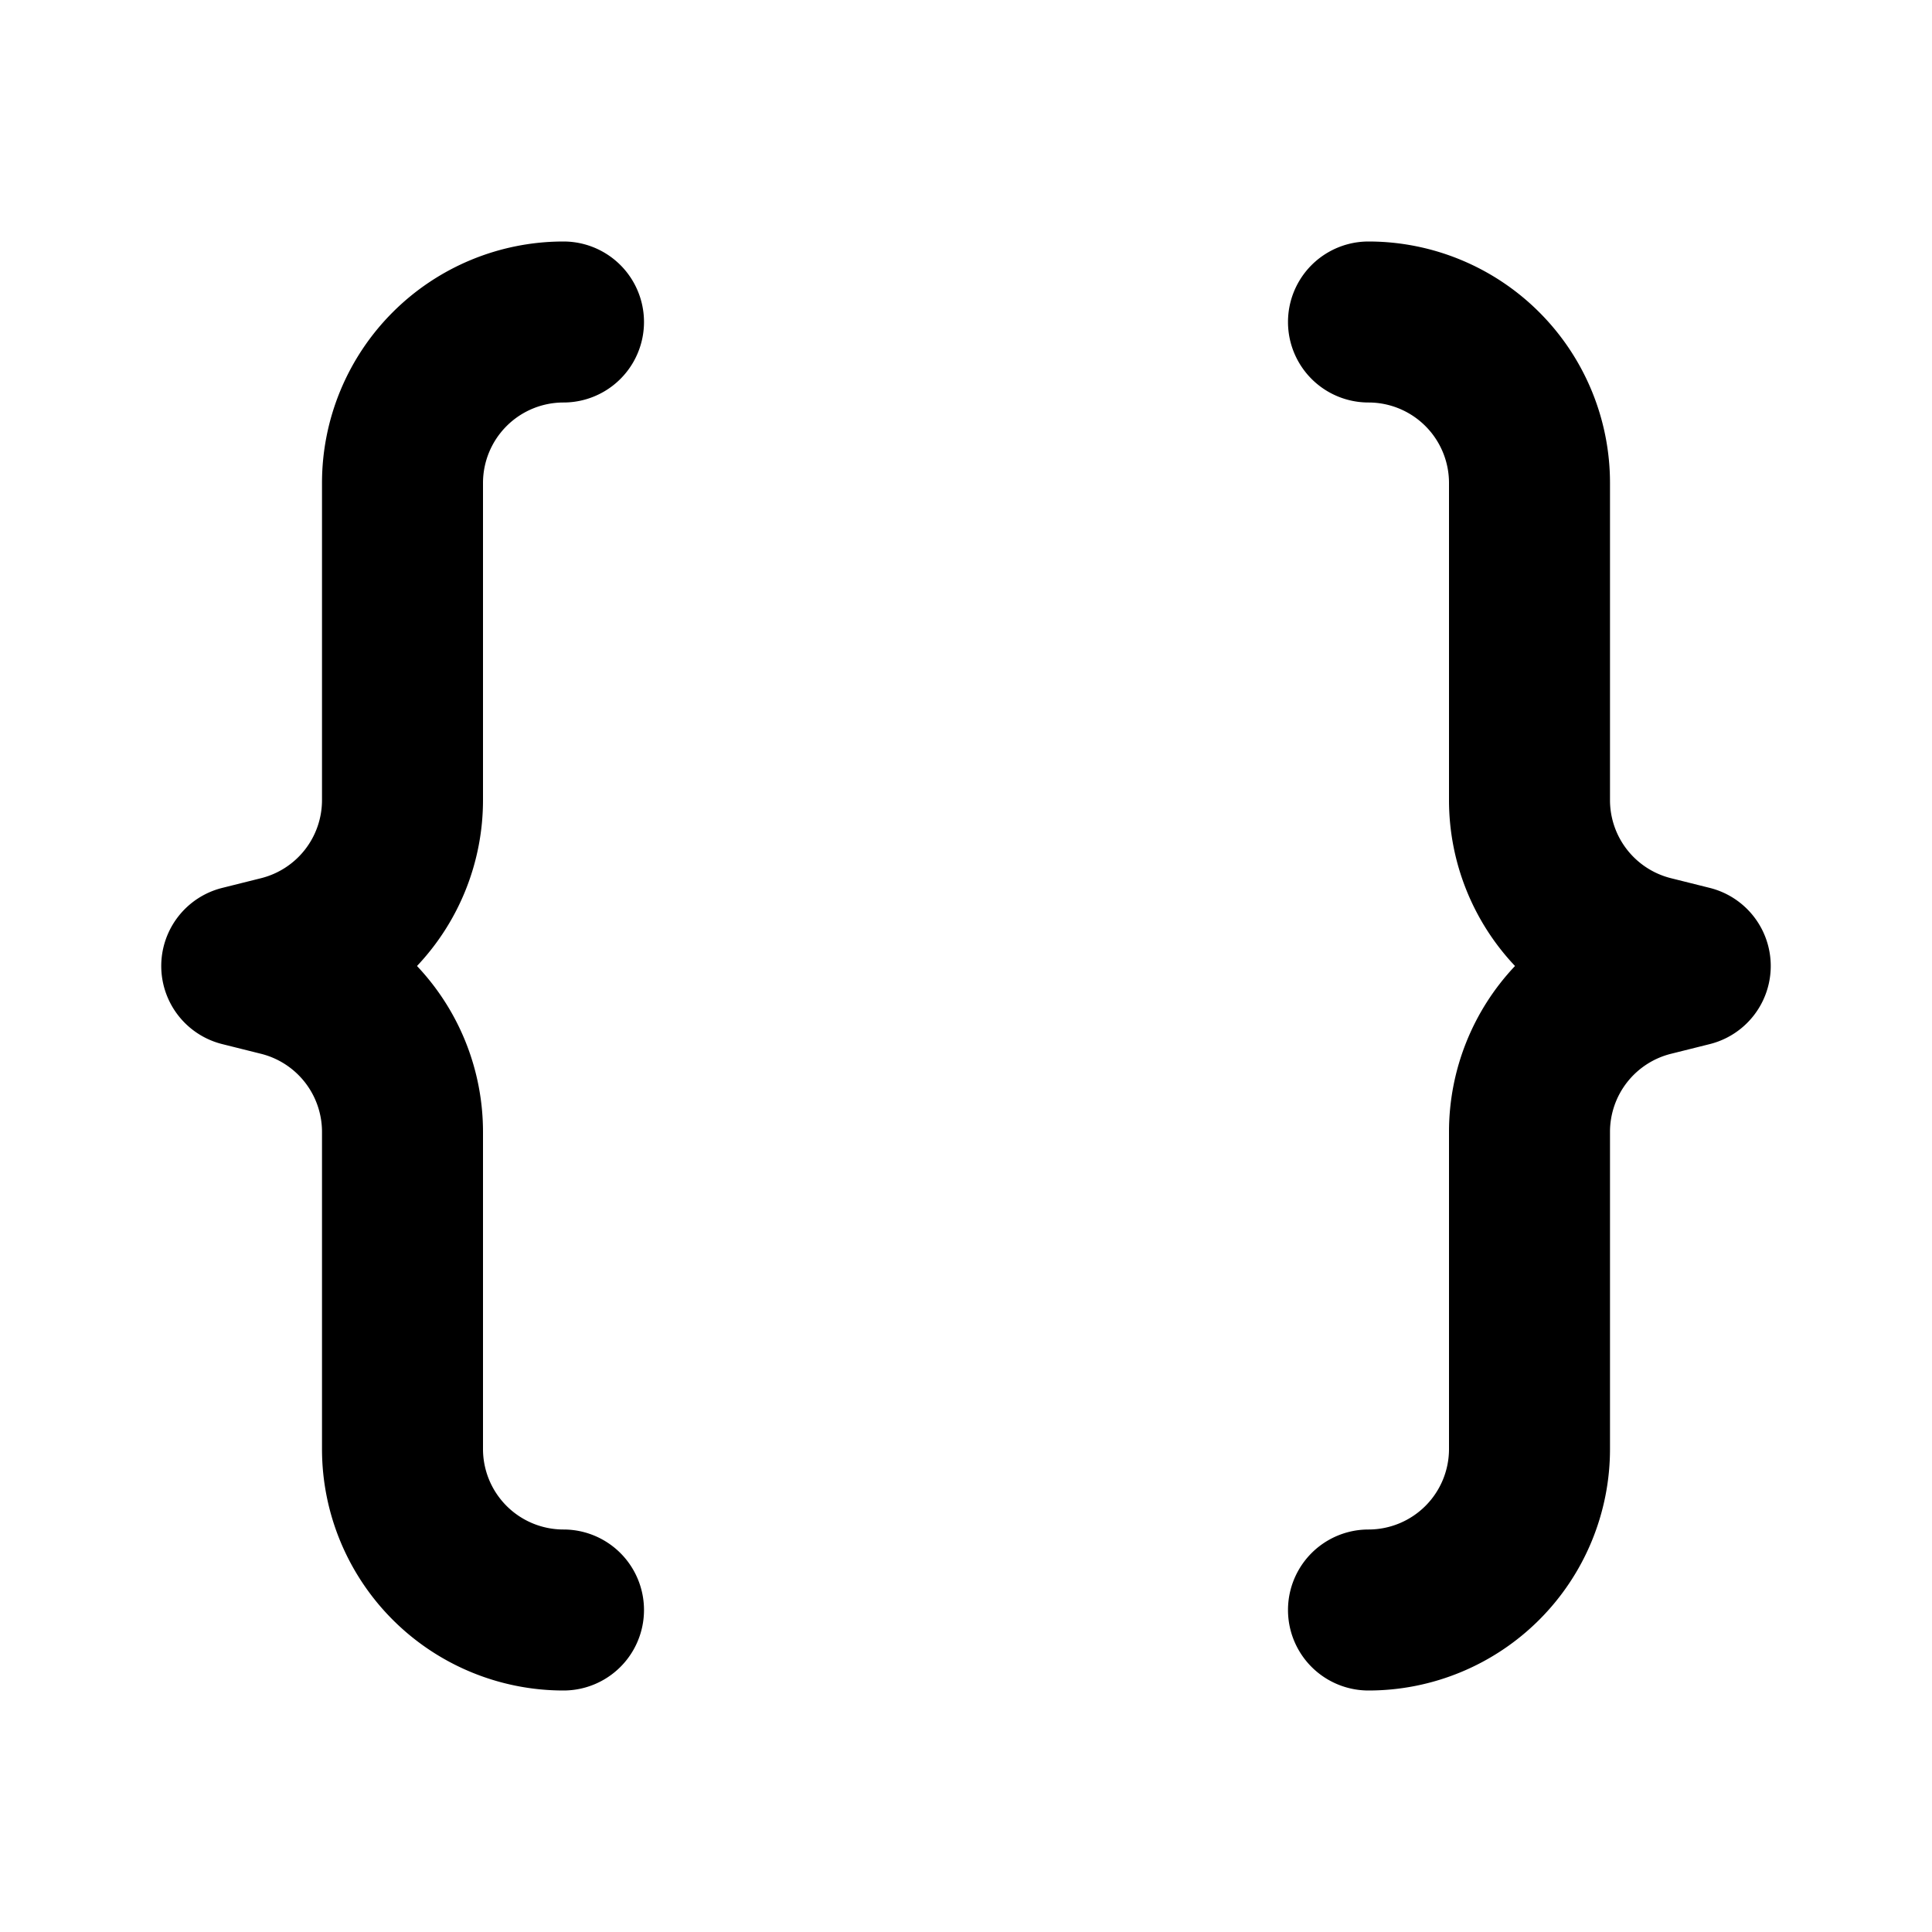 <svg width="24" height="24" viewBox="0 0 24 24" xmlns="http://www.w3.org/2000/svg"><path fill="currentColor" d="M4 6a3 3 0 0 1 3-3 1 1 0 0 1 0 2 1 1 0 0 0-1 1v3.94A3 3 0 0 1 5.18 12 3 3 0 0 1 6 14.06V18a1 1 0 0 0 1 1 1 1 0 1 1 0 2 3 3 0 0 1-3-3v-3.94a1 1 0 0 0-.76-.97l-.48-.12a1 1 0 0 1 0-1.94l.48-.12A1 1 0 0 0 4 9.94V6Zm16 0a3 3 0 0 0-3-3 1 1 0 1 0 0 2 1 1 0 0 1 1 1v3.94a3 3 0 0 0 .82 2.06 3 3 0 0 0-.82 2.06V18a1 1 0 0 1-1 1 1 1 0 1 0 0 2 3 3 0 0 0 3-3v-3.94a1 1 0 0 1 .76-.97l.48-.12a1 1 0 0 0 0-1.94l-.48-.12a1 1 0 0 1-.76-.97V6Z"/></svg>
